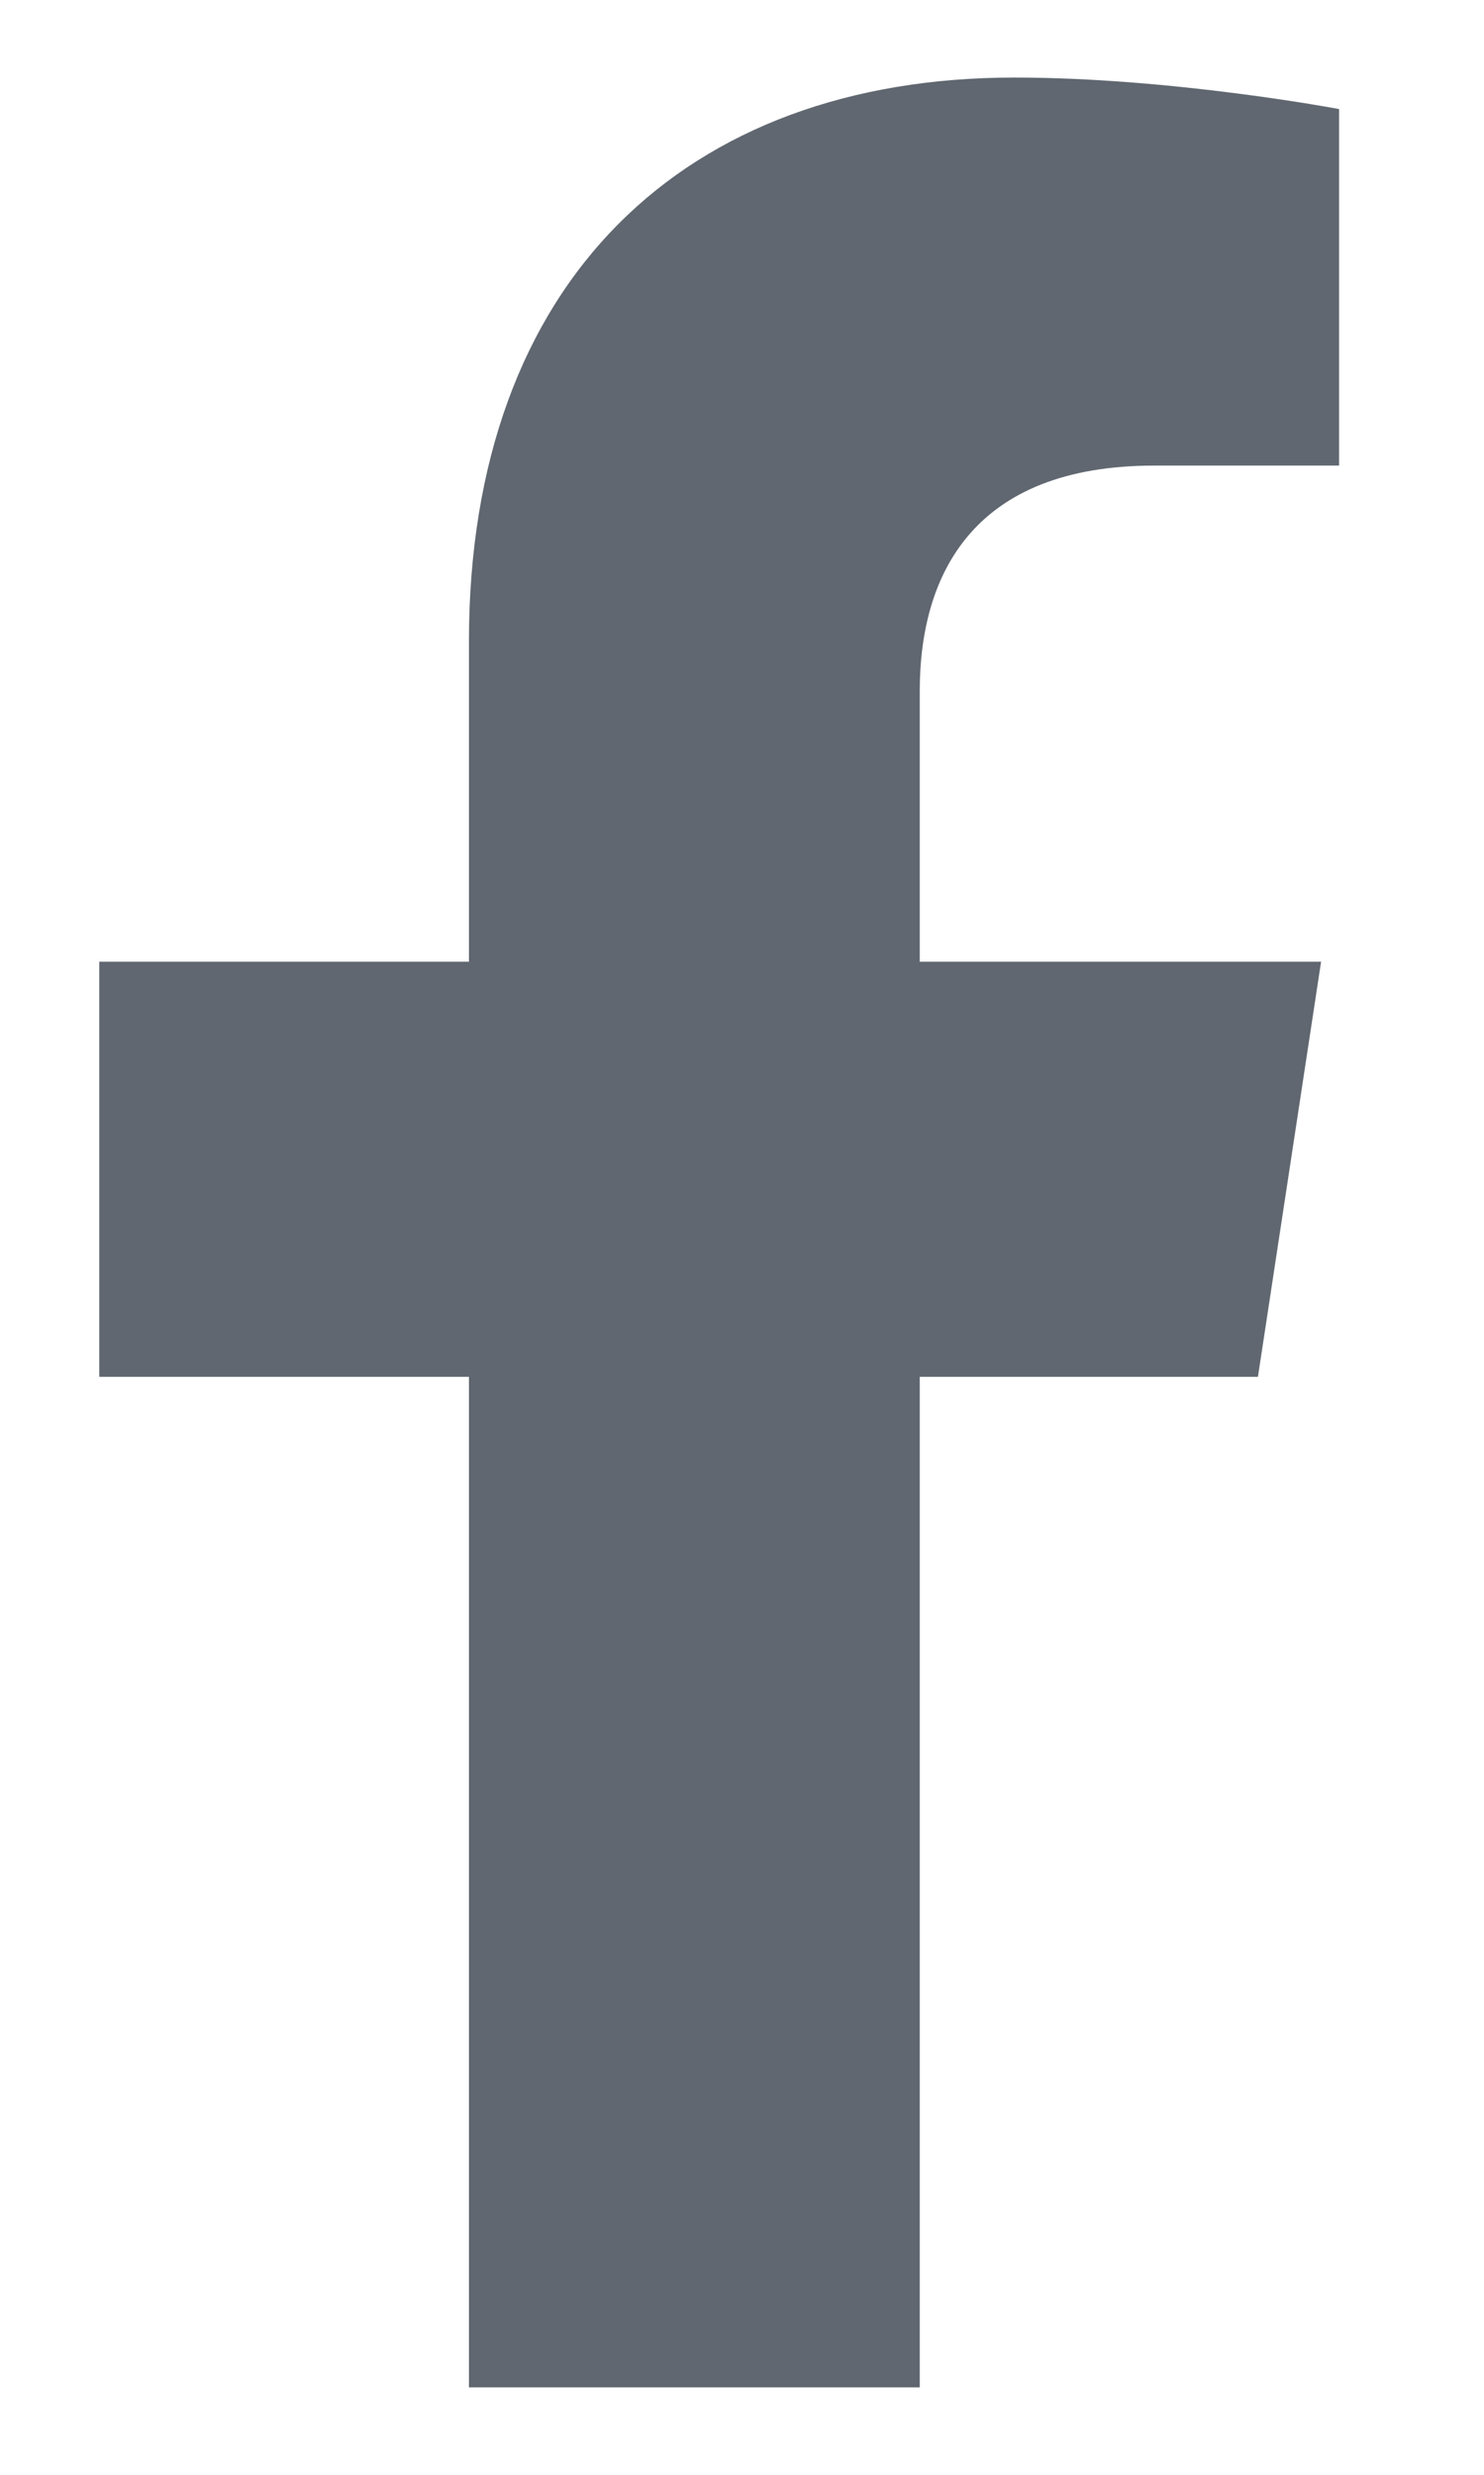 <svg width="9" height="15" viewBox="0 0 9 15" fill="none" xmlns="http://www.w3.org/2000/svg">
<path d="M7.629 8.345H5.578V14.47H2.844V8.345H0.602V5.829H2.844V3.888C2.844 1.7 4.156 0.47 6.152 0.47C7.109 0.47 8.121 0.661 8.121 0.661V2.822H7C5.906 2.822 5.578 3.478 5.578 4.189V5.829H8.012L7.629 8.345Z" fill="#606770"/>
</svg>
